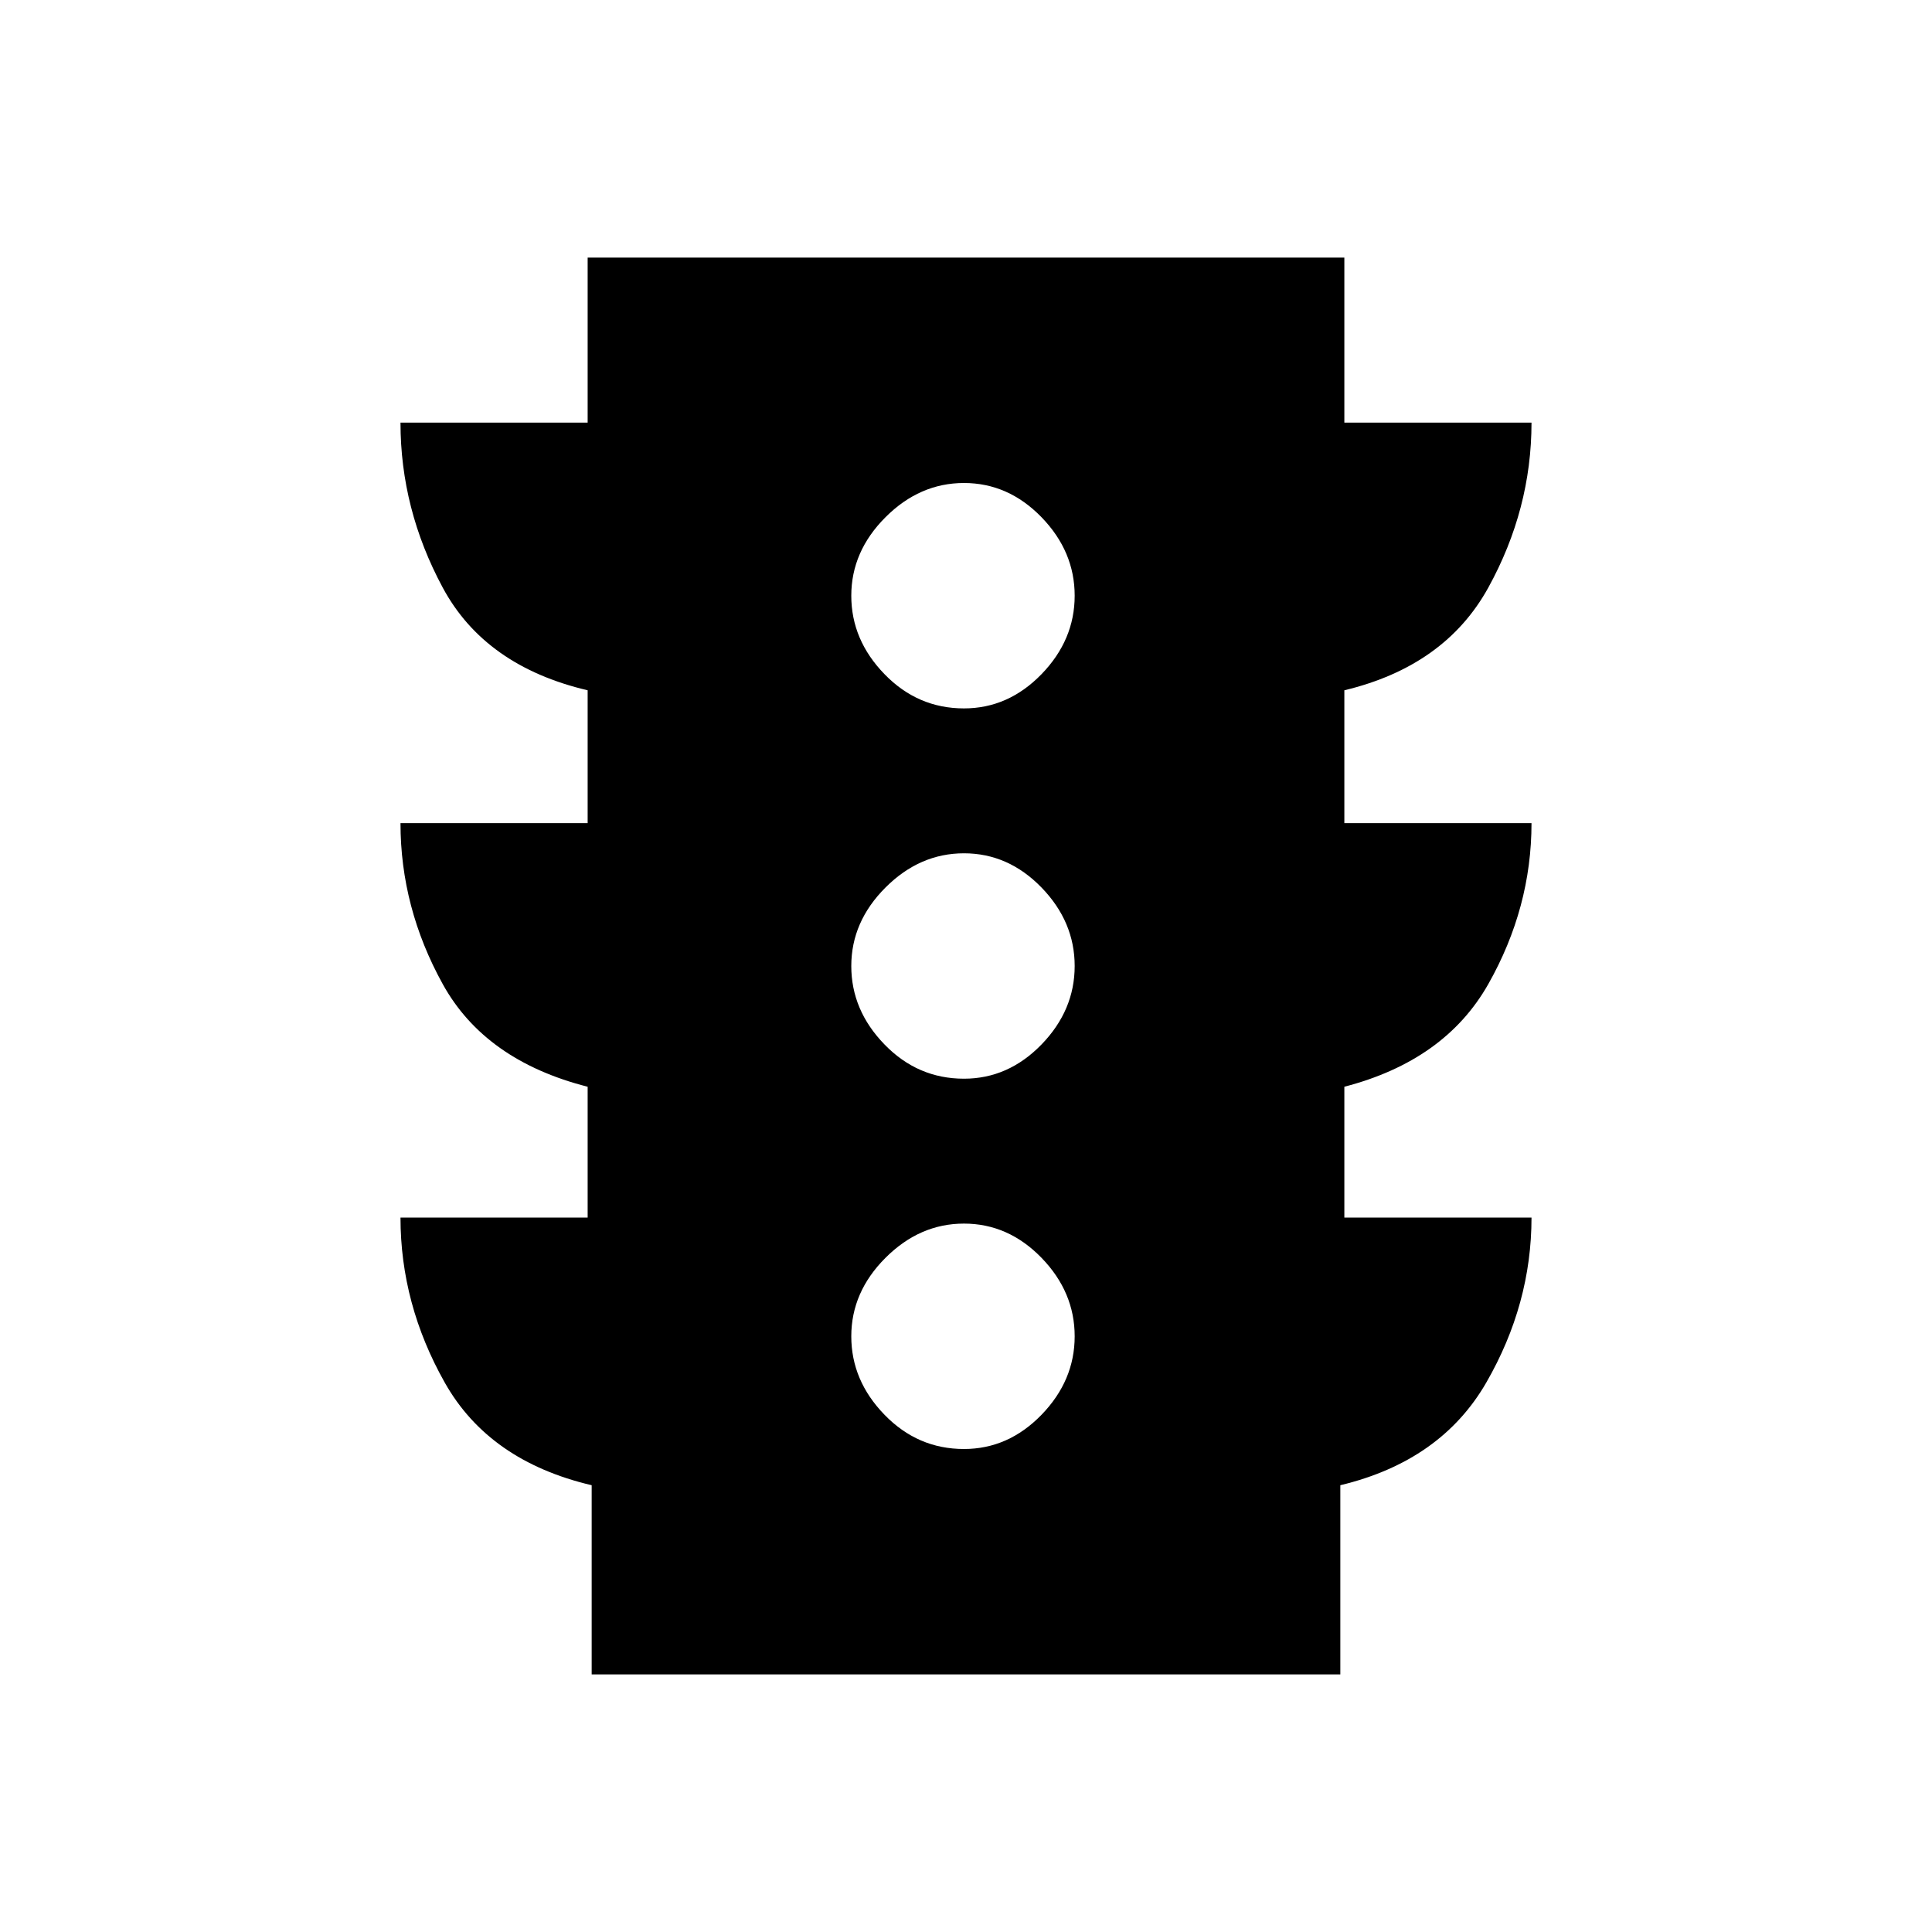 <svg xmlns="http://www.w3.org/2000/svg" height="24" width="24"><path d="M11.975 18Q12.525 18 12.938 17.575Q13.35 17.15 13.35 16.6Q13.35 16.05 12.938 15.625Q12.525 15.2 11.975 15.2Q11.425 15.2 11 15.625Q10.575 16.05 10.575 16.6Q10.575 17.15 10.988 17.575Q11.4 18 11.975 18ZM11.975 13.4Q12.525 13.4 12.938 12.975Q13.35 12.55 13.35 12Q13.35 11.45 12.938 11.025Q12.525 10.6 11.975 10.6Q11.425 10.6 11 11.025Q10.575 11.45 10.575 12Q10.575 12.55 10.988 12.975Q11.4 13.4 11.975 13.4ZM11.975 8.8Q12.525 8.8 12.938 8.375Q13.35 7.95 13.35 7.4Q13.35 6.85 12.938 6.425Q12.525 6 11.975 6Q11.425 6 11 6.425Q10.575 6.85 10.575 7.4Q10.575 7.95 10.988 8.375Q11.4 8.8 11.975 8.8ZM7.35 20.8V18.45Q6.075 18.15 5.525 17.175Q4.975 16.2 4.975 15.125H7.3V13.5Q6.025 13.175 5.5 12.225Q4.975 11.275 4.975 10.225H7.3V8.575Q6.025 8.275 5.5 7.3Q4.975 6.325 4.975 5.25H7.3V3.2H16.7V5.25H19.025Q19.025 6.325 18.488 7.3Q17.95 8.275 16.7 8.575V10.225H19.025Q19.025 11.275 18.488 12.225Q17.95 13.175 16.7 13.5V15.125H19.025Q19.025 16.2 18.463 17.175Q17.9 18.15 16.65 18.45V20.8Z"/></svg>